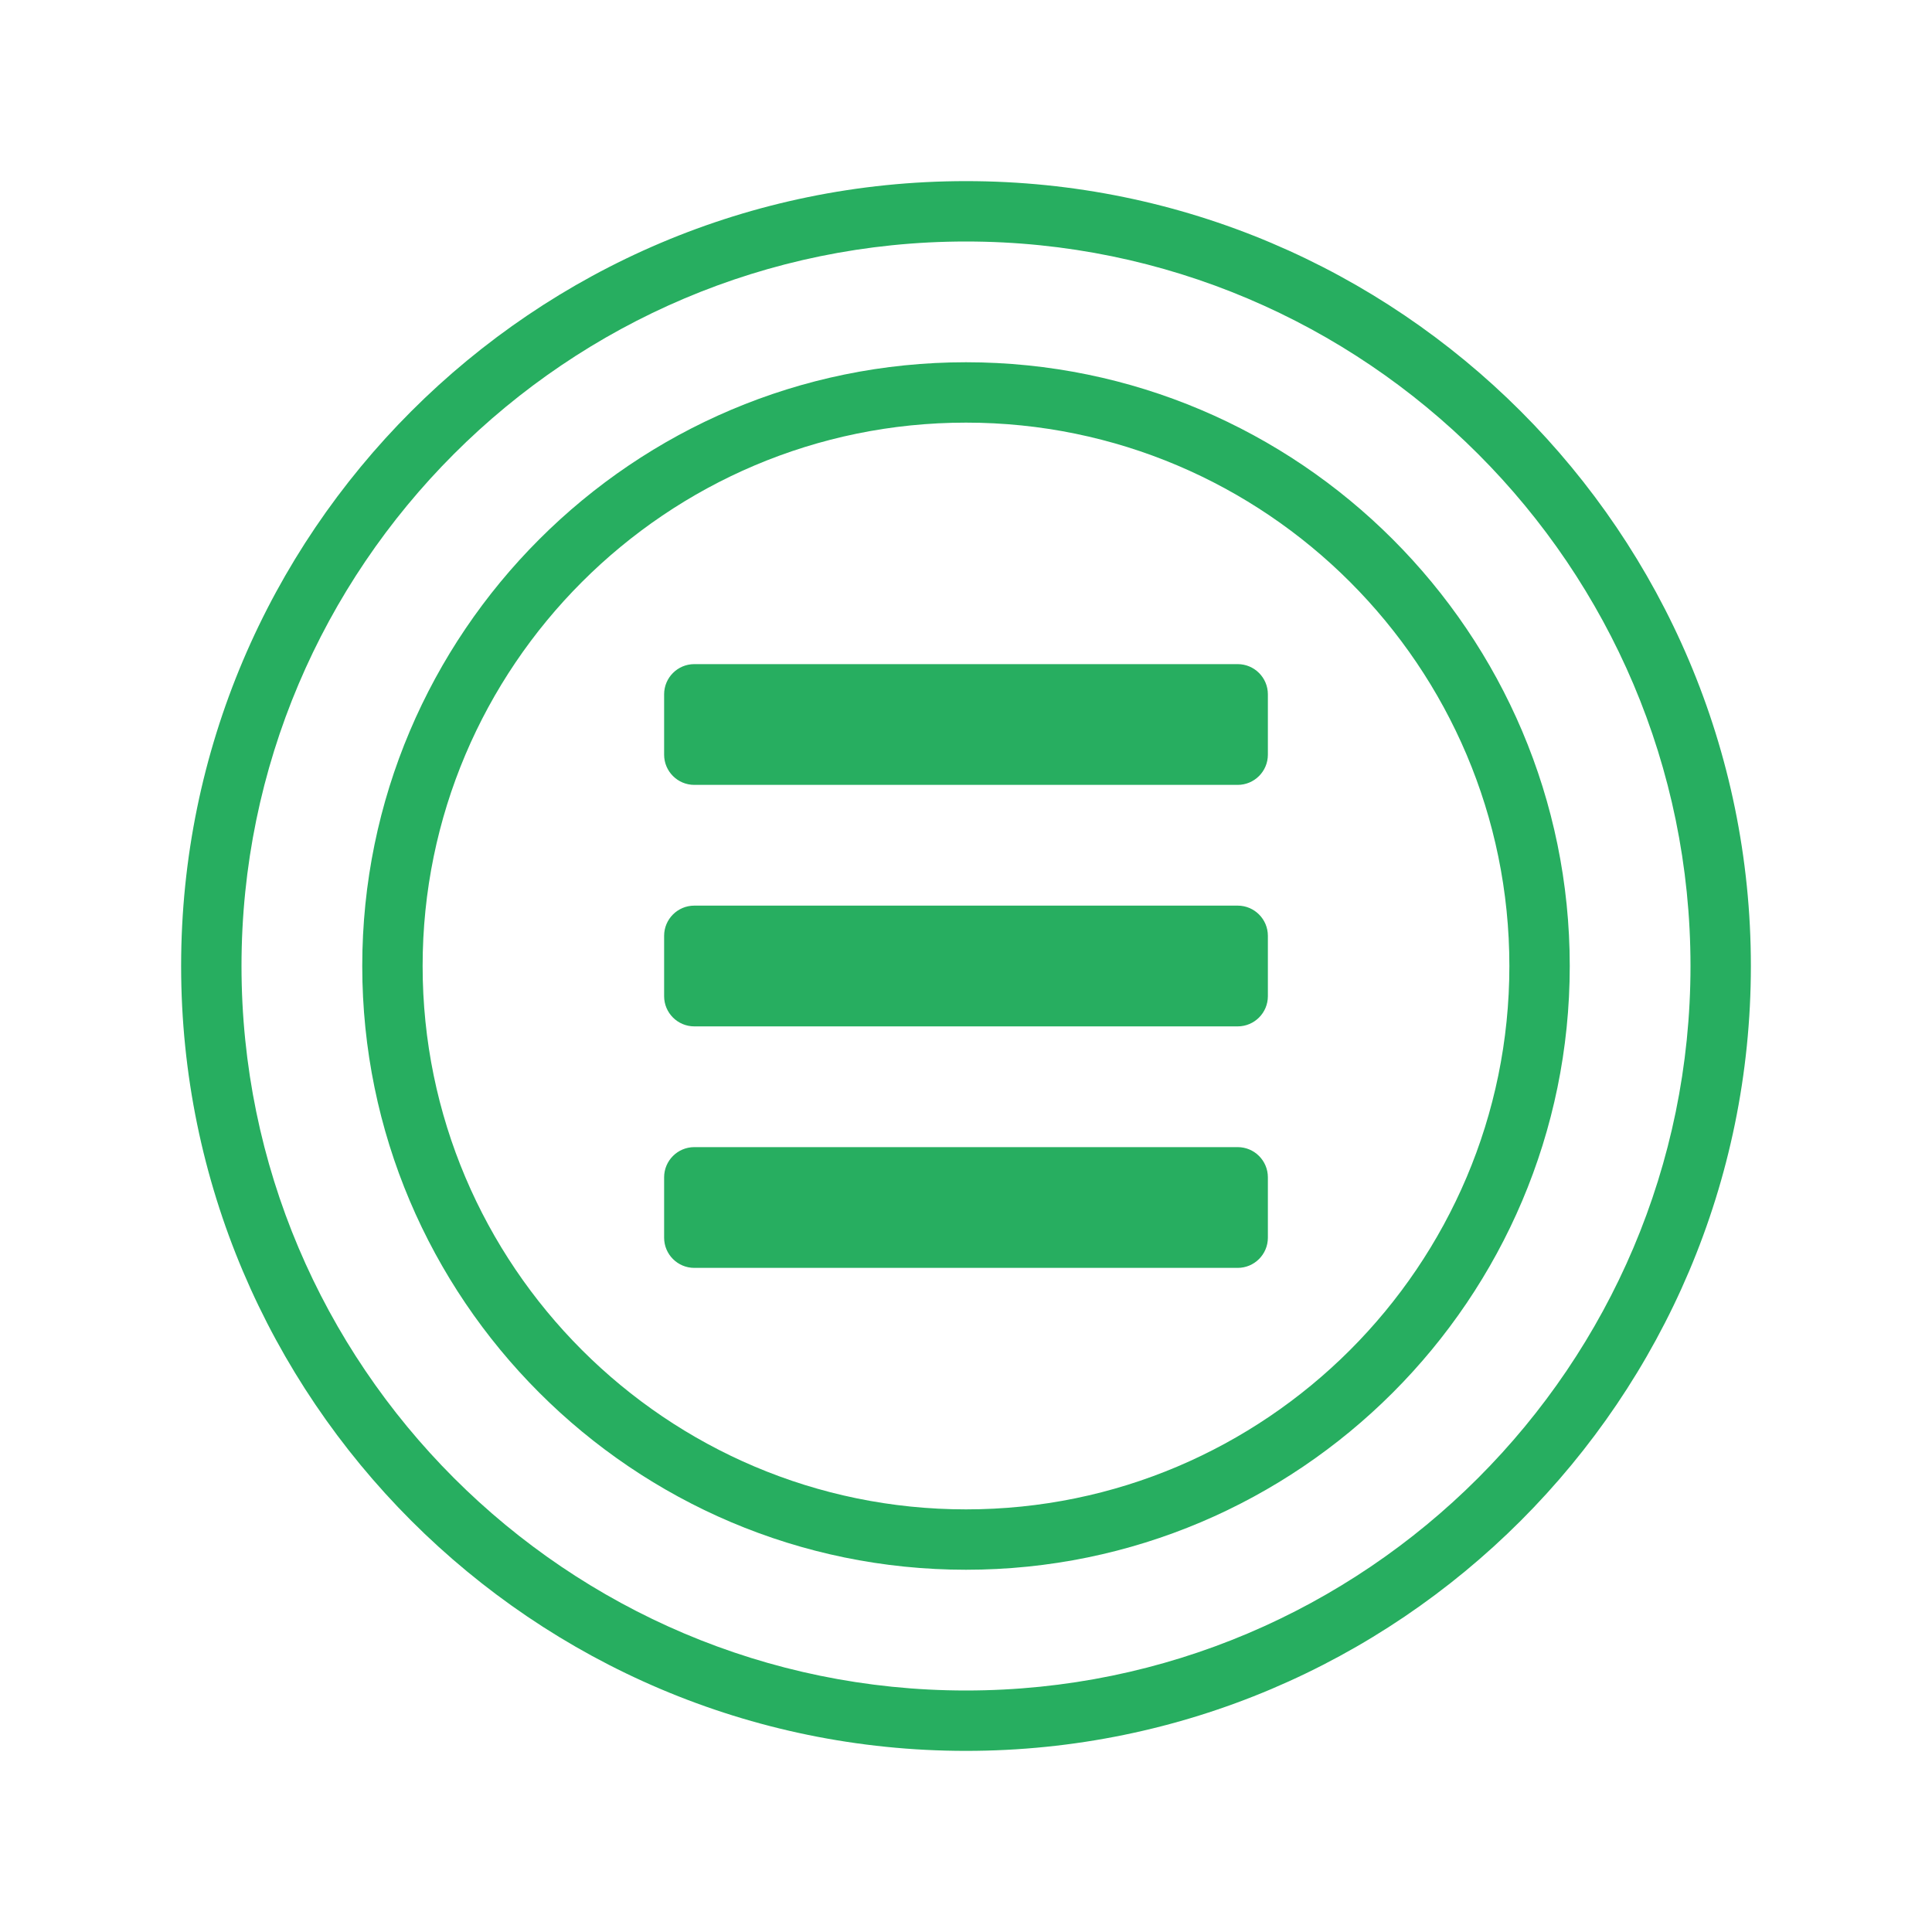 <svg xmlns="http://www.w3.org/2000/svg" x="0px" y="0px"
     width="60" height="60"
     viewBox="0 0 252 252"
     style=";fill:#000000;"
     class="icon icons8-menu"><g fill="none" fill-rule="nonzero" stroke="none" stroke-width="1" stroke-linecap="butt" stroke-linejoin="miter" stroke-miterlimit="10" stroke-dasharray="" stroke-dashoffset="0" font-family="none" font-weight="none" font-size="none" text-anchor="none" style="mix-blend-mode: normal"><path d="M0,252v-252h252v252z" fill="none"></path><g id="Слой_1" fill="#27ae60"><path d="M126,228.375c-56.452,0 -102.375,-45.923 -102.375,-102.375c0,-56.452 45.923,-102.375 102.375,-102.375c56.452,0 102.375,45.923 102.375,102.375c0,56.452 -45.923,102.375 -102.375,102.375zM126,31.5c-52.105,0 -94.5,42.395 -94.5,94.5c0,52.105 42.395,94.5 94.5,94.5c52.105,0 94.5,-42.395 94.5,-94.5c0,-52.105 -42.395,-94.5 -94.5,-94.5z"></path><path d="M126,204.75c-43.423,0 -78.75,-35.327 -78.75,-78.75c0,-43.423 35.327,-78.75 78.75,-78.75c43.423,0 78.75,35.327 78.75,78.75c0,43.423 -35.327,78.75 -78.75,78.75zM126,55.125c-39.08,0 -70.875,31.795 -70.875,70.875c0,39.08 31.795,70.875 70.875,70.875c39.08,0 70.875,-31.795 70.875,-70.875c0,-39.08 -31.795,-70.875 -70.875,-70.875z"></path><path d="M165.375,98.438c0,2.174 -1.764,3.938 -3.938,3.938h-70.875c-2.174,0 -3.938,-1.764 -3.938,-3.938v-7.875c0,-2.174 1.764,-3.938 3.938,-3.938h70.875c2.174,0 3.938,1.764 3.938,3.938z"></path><path d="M165.375,129.938c0,2.174 -1.764,3.938 -3.938,3.938h-70.875c-2.174,0 -3.938,-1.764 -3.938,-3.938v-7.875c0,-2.174 1.764,-3.938 3.938,-3.938h70.875c2.174,0 3.938,1.764 3.938,3.938z"></path><path d="M165.375,161.438c0,2.174 -1.764,3.938 -3.938,3.938h-70.875c-2.174,0 -3.938,-1.764 -3.938,-3.938v-7.875c0,-2.174 1.764,-3.938 3.938,-3.938h70.875c2.174,0 3.938,1.764 3.938,3.938z"></path></g></g></svg>